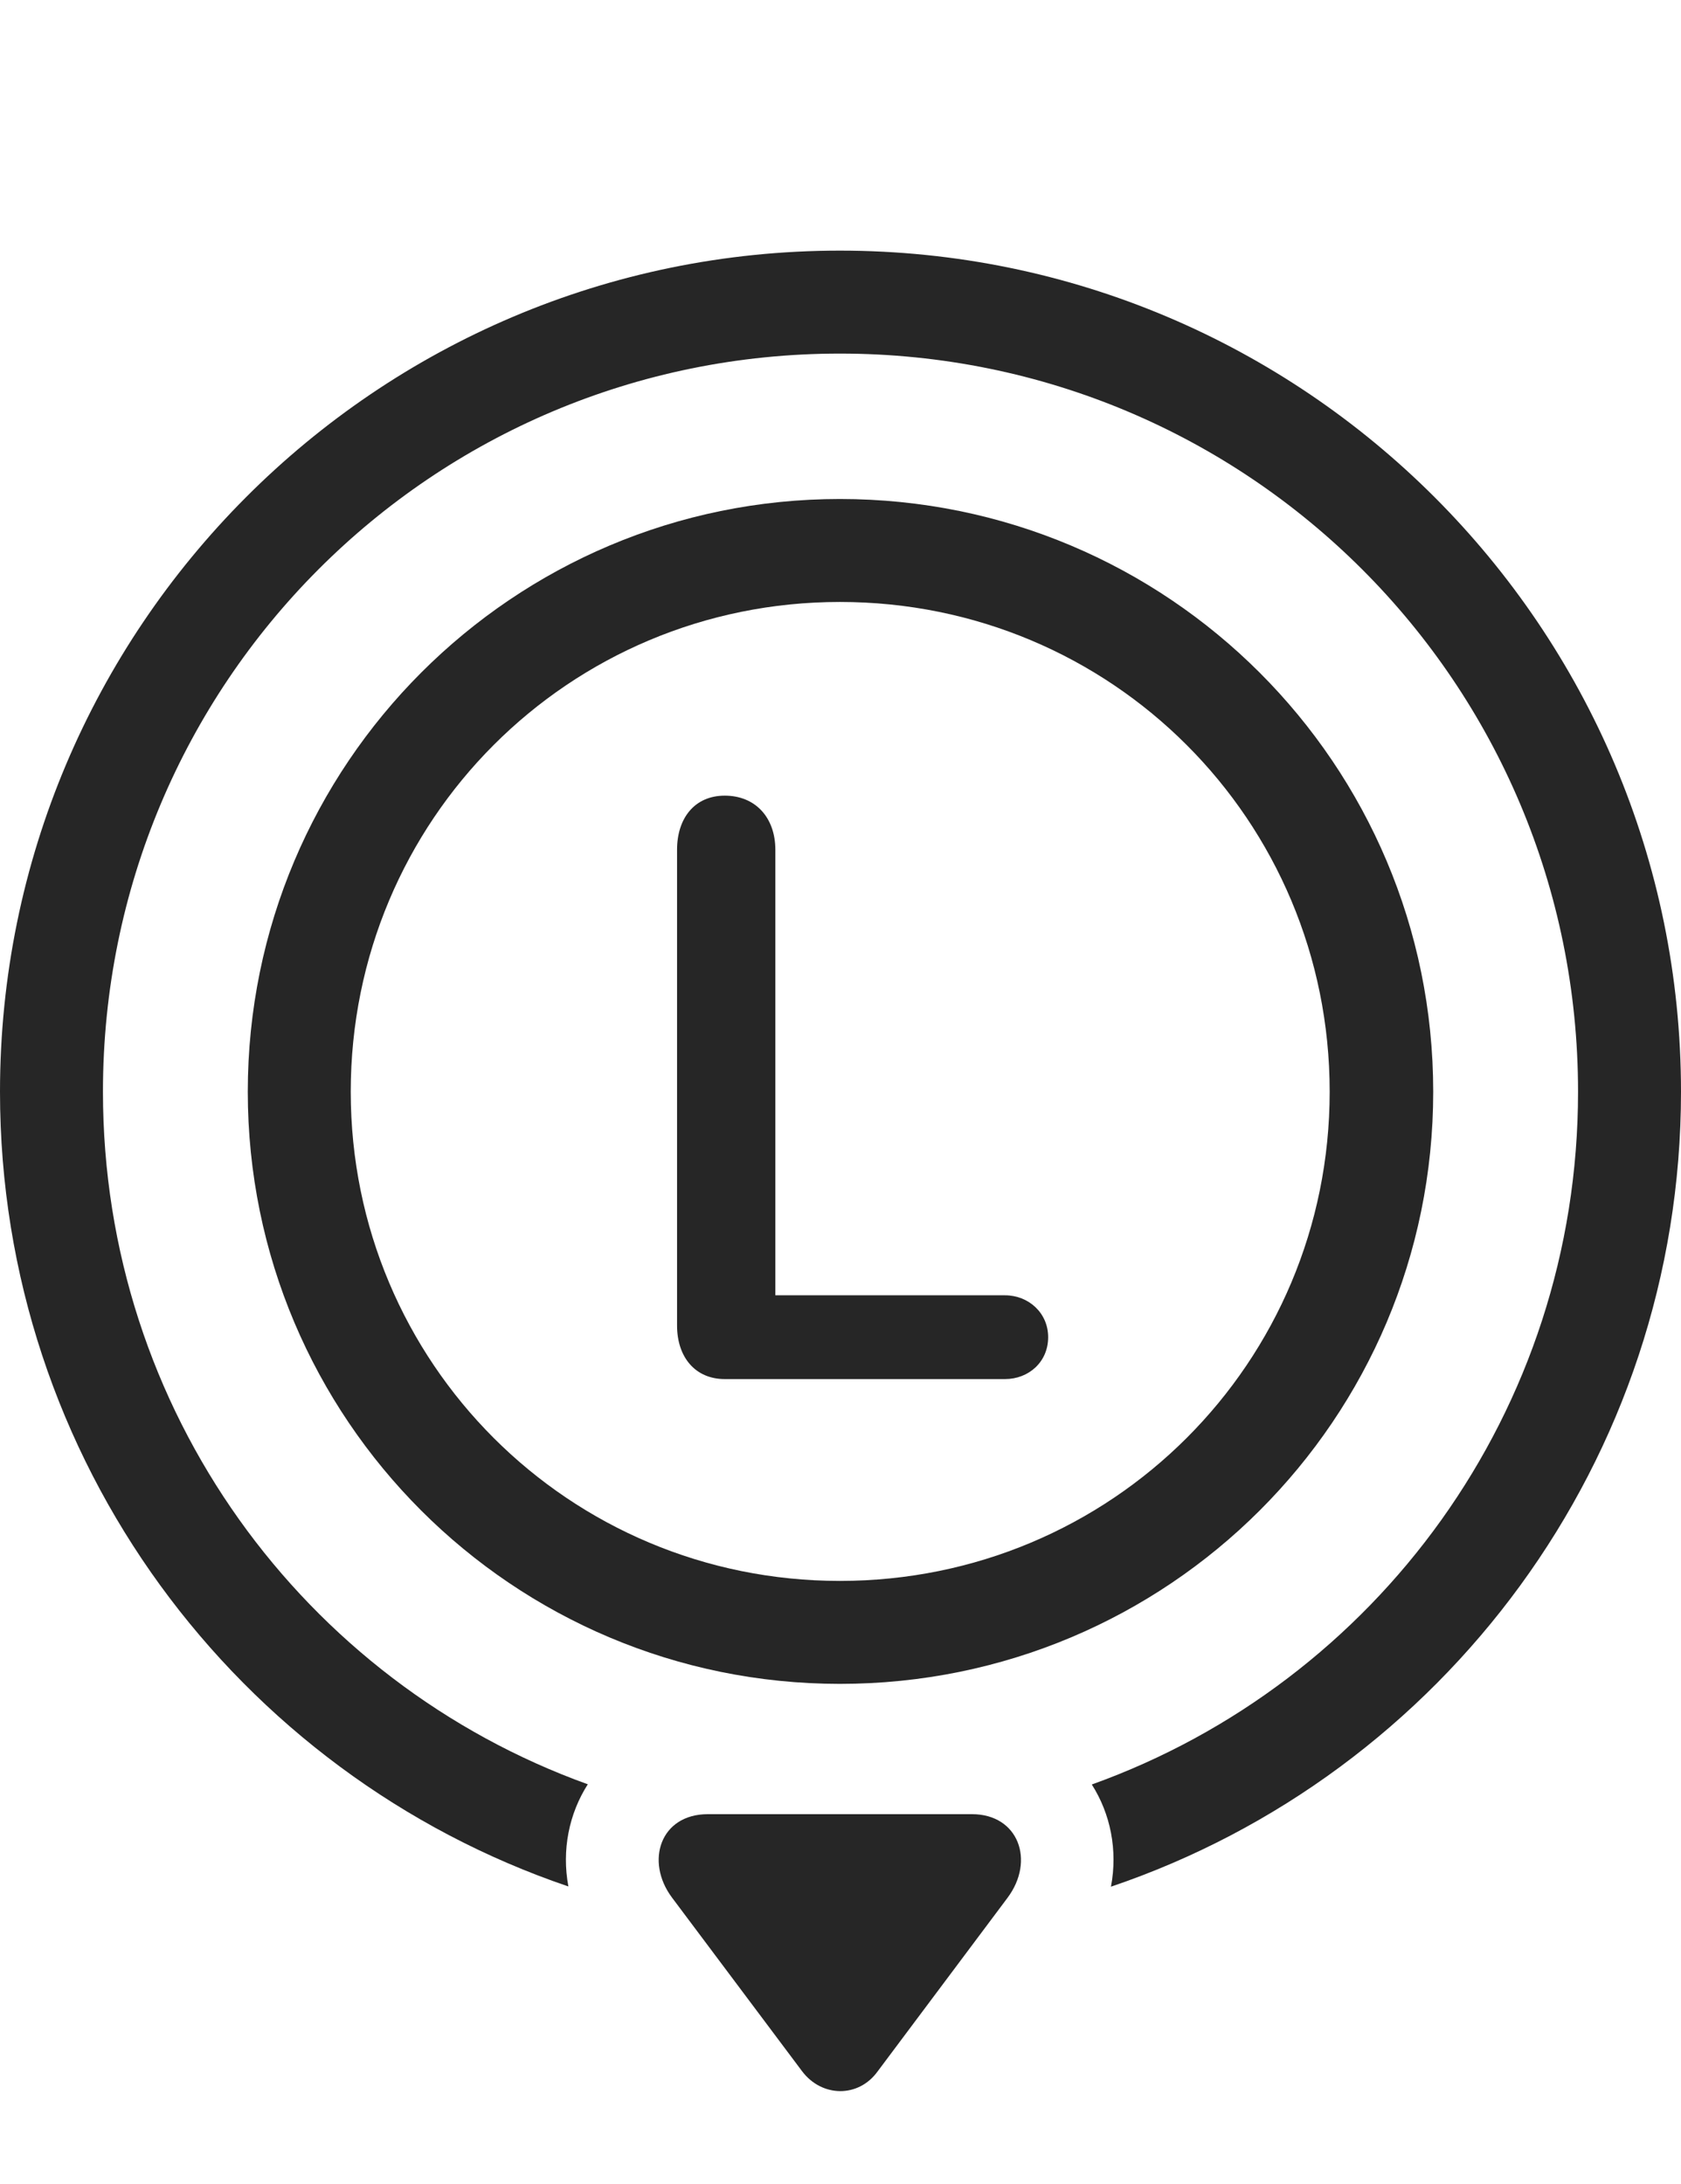 <?xml version="1.0" encoding="UTF-8"?>
<!--Generator: Apple Native CoreSVG 326-->
<!DOCTYPE svg
PUBLIC "-//W3C//DTD SVG 1.1//EN"
       "http://www.w3.org/Graphics/SVG/1.1/DTD/svg11.dtd">
<svg version="1.1" xmlns="http://www.w3.org/2000/svg" xmlns:xlink="http://www.w3.org/1999/xlink" viewBox="0 0 722.5 938.688">
 <g>
  <rect height="938.688" opacity="0" width="722.5" x="0" y="0"/>
  <path d="M722.5 469.219C722.5 627.714 619.993 762.64 477.496 810.889C480.475 795.157 477.27 779.534 469.259 766.966C591.367 723.176 678.25 606.617 678.25 469.219C678.25 293.469 536.5 151.969 361 151.969C185.5 151.969 44.25 293.719 44.25 469.219C44.25 606.36 130.749 722.987 252.638 766.878C244.582 779.482 241.359 795.13 244.298 810.794C102.064 762.473 0 627.616 0 469.219C0 269.969 161.5 107.719 361 107.719C560.5 107.719 722.5 269.719 722.5 469.219Z" fill="black" fill-opacity="0.85"/>
  <path d="M304.25 779.719C283.75 779.719 277.25 799.969 288.75 815.469L344.75 890.219C353.25 901.469 369 901.719 377.25 890.219L433 815.719C445 799.719 437.75 779.719 417.75 779.719Z" fill="black" fill-opacity="0.85"/>
  <path d="M361 214.469C220.5 214.469 106.5 328.469 106.5 469.219C106.5 609.969 220.5 723.719 361 723.719C502 723.719 616 609.969 616 469.219C616 328.469 502 214.469 361 214.469ZM361 258.719C477.75 258.719 571.5 352.469 571.5 469.219C571.5 585.719 477.75 679.469 361 679.469C244.5 679.469 150.75 585.719 150.75 469.219C150.75 352.469 244.5 258.719 361 258.719ZM311.5 592.719L432 592.719C442 592.719 450.5 585.469 450.5 574.719C450.5 564.219 442 556.719 432 556.719L333.25 556.719L333.25 365.219C333.25 351.469 324.75 341.969 311.5 341.969C298.5 341.969 291 351.719 291 365.219L291 569.719C291 583.219 298.75 592.719 311.5 592.719Z" fill="black" fill-opacity="0.85"/>
 </g>
</svg>
